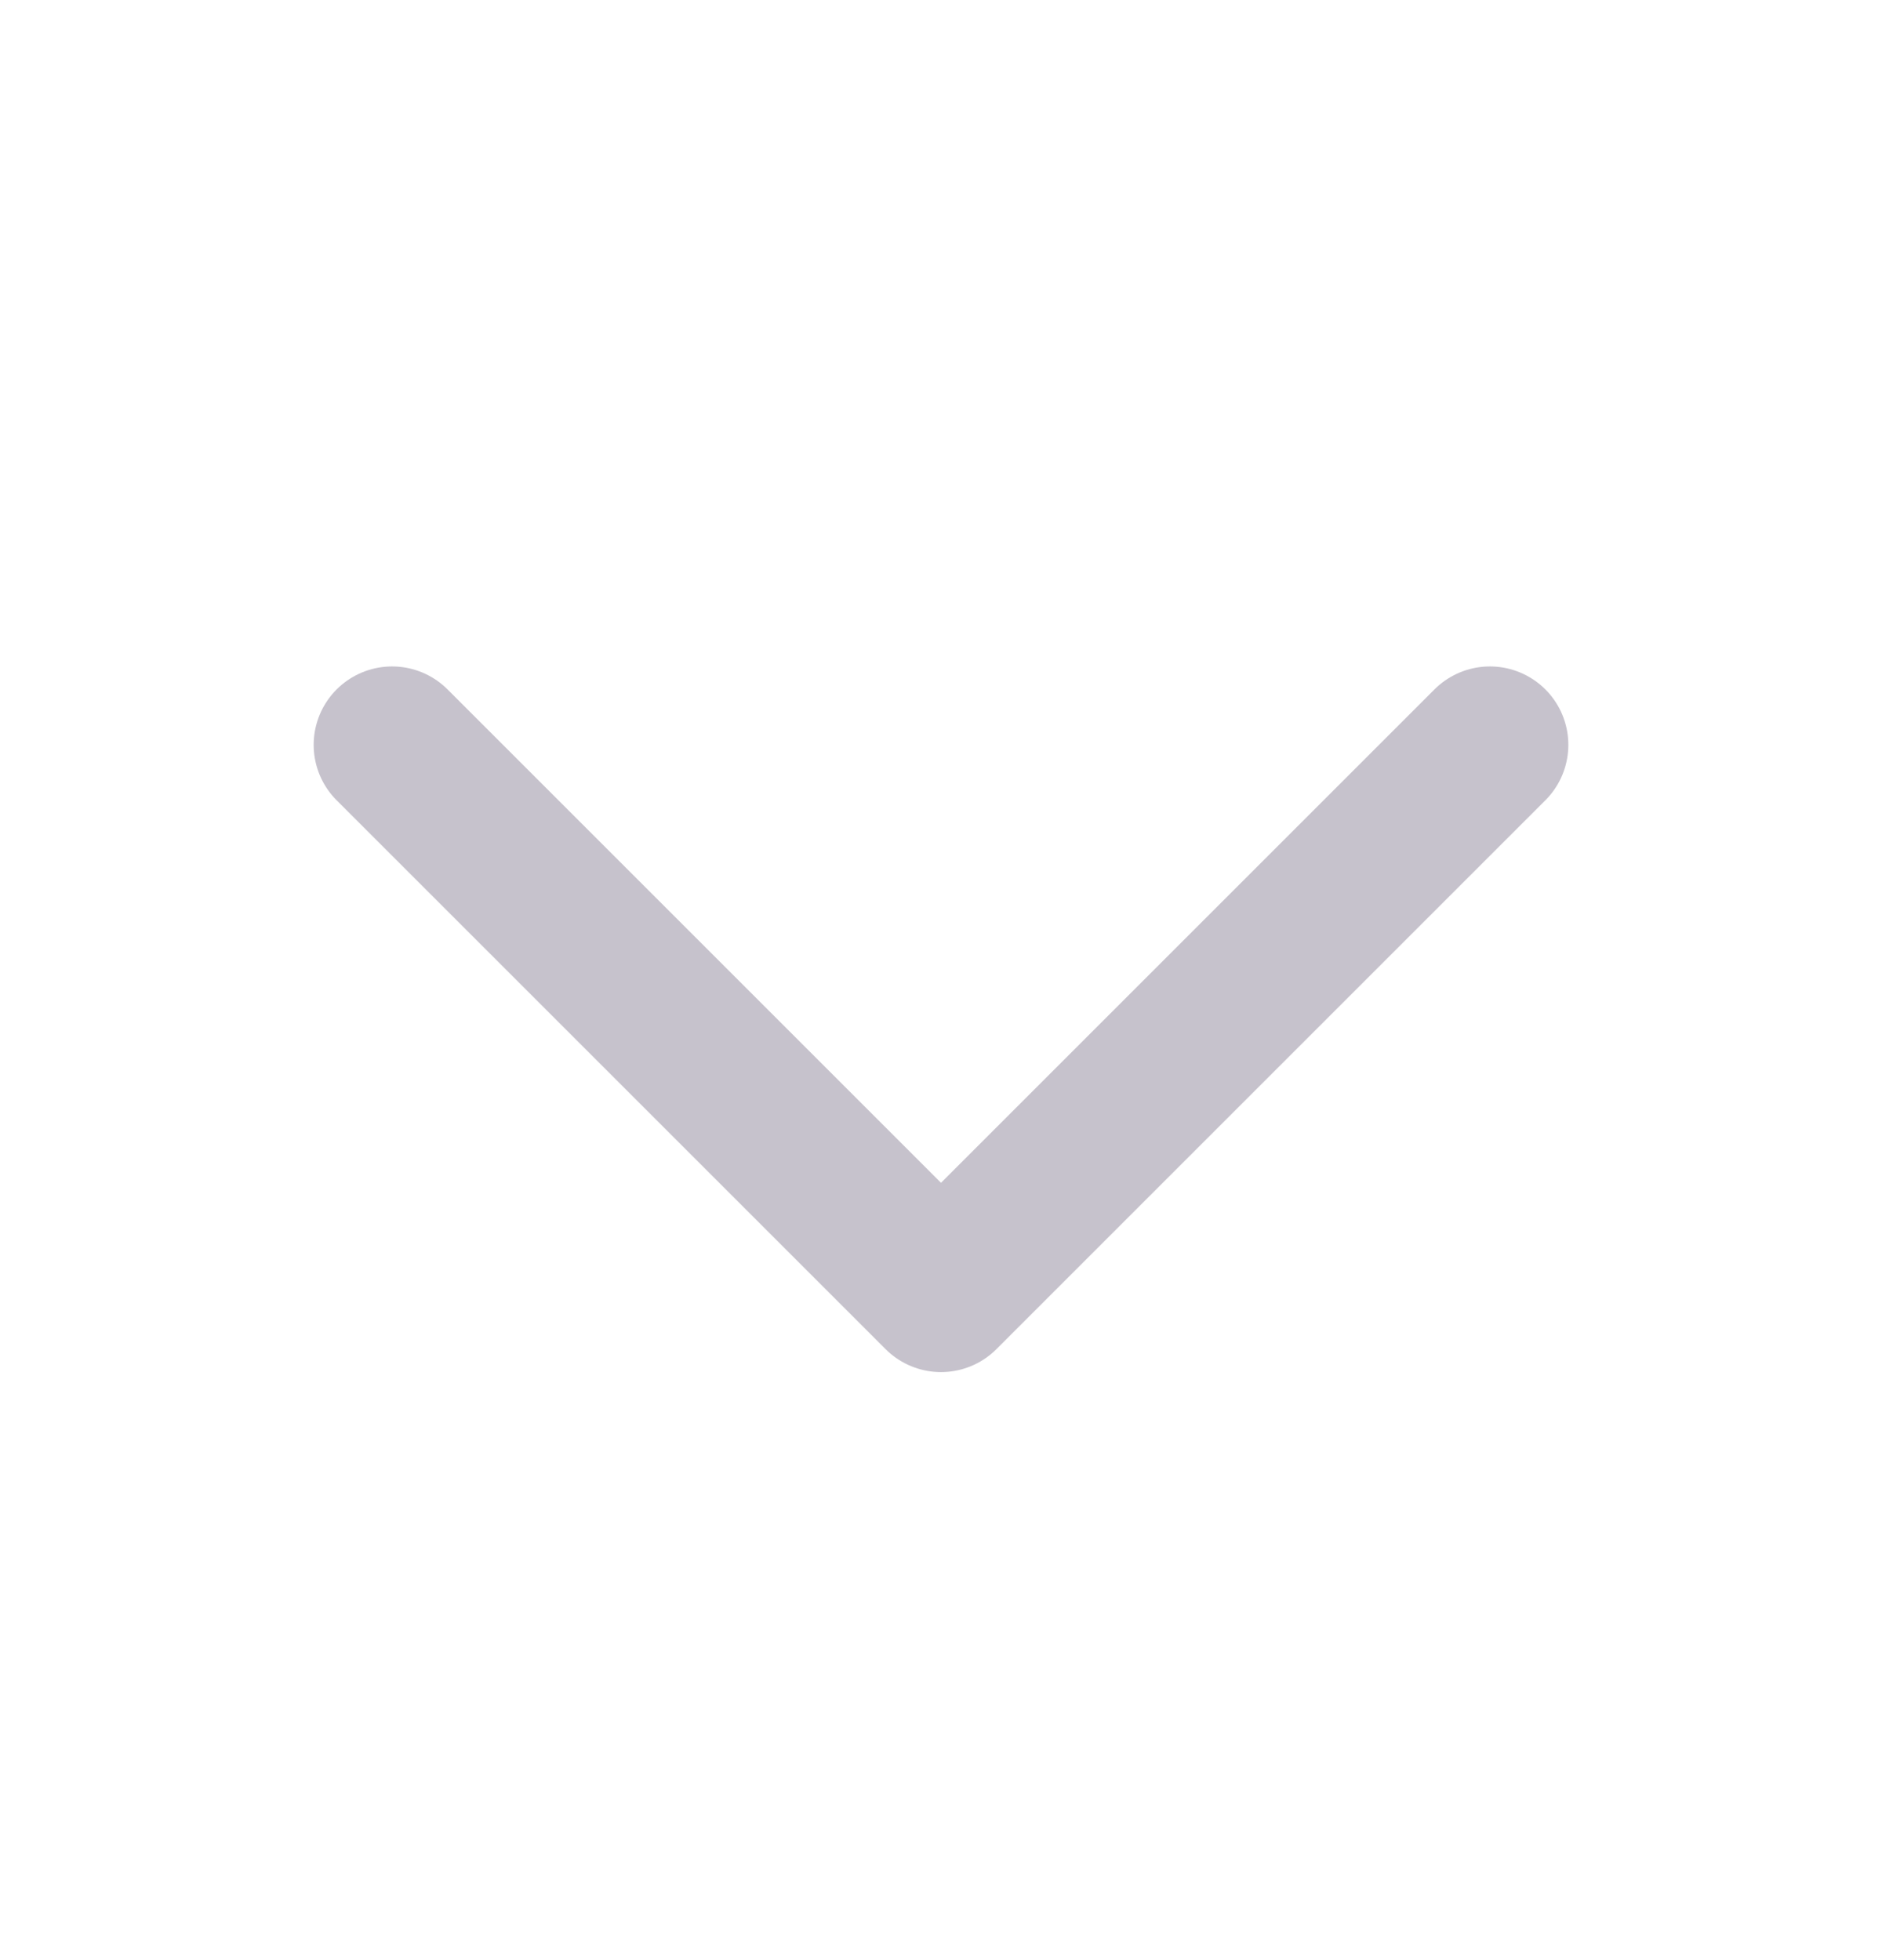 <svg width="24" height="25" viewBox="0 0 24 25" fill="none" xmlns="http://www.w3.org/2000/svg">
<g id="Icon/Outline/cheveron-down">
<path id="Icon" d="M19 9.5L12 16.5L5 9.5" stroke="#C6C2CC" stroke-width="2" stroke-linecap="round" stroke-linejoin="round"/>
</g>
</svg>
